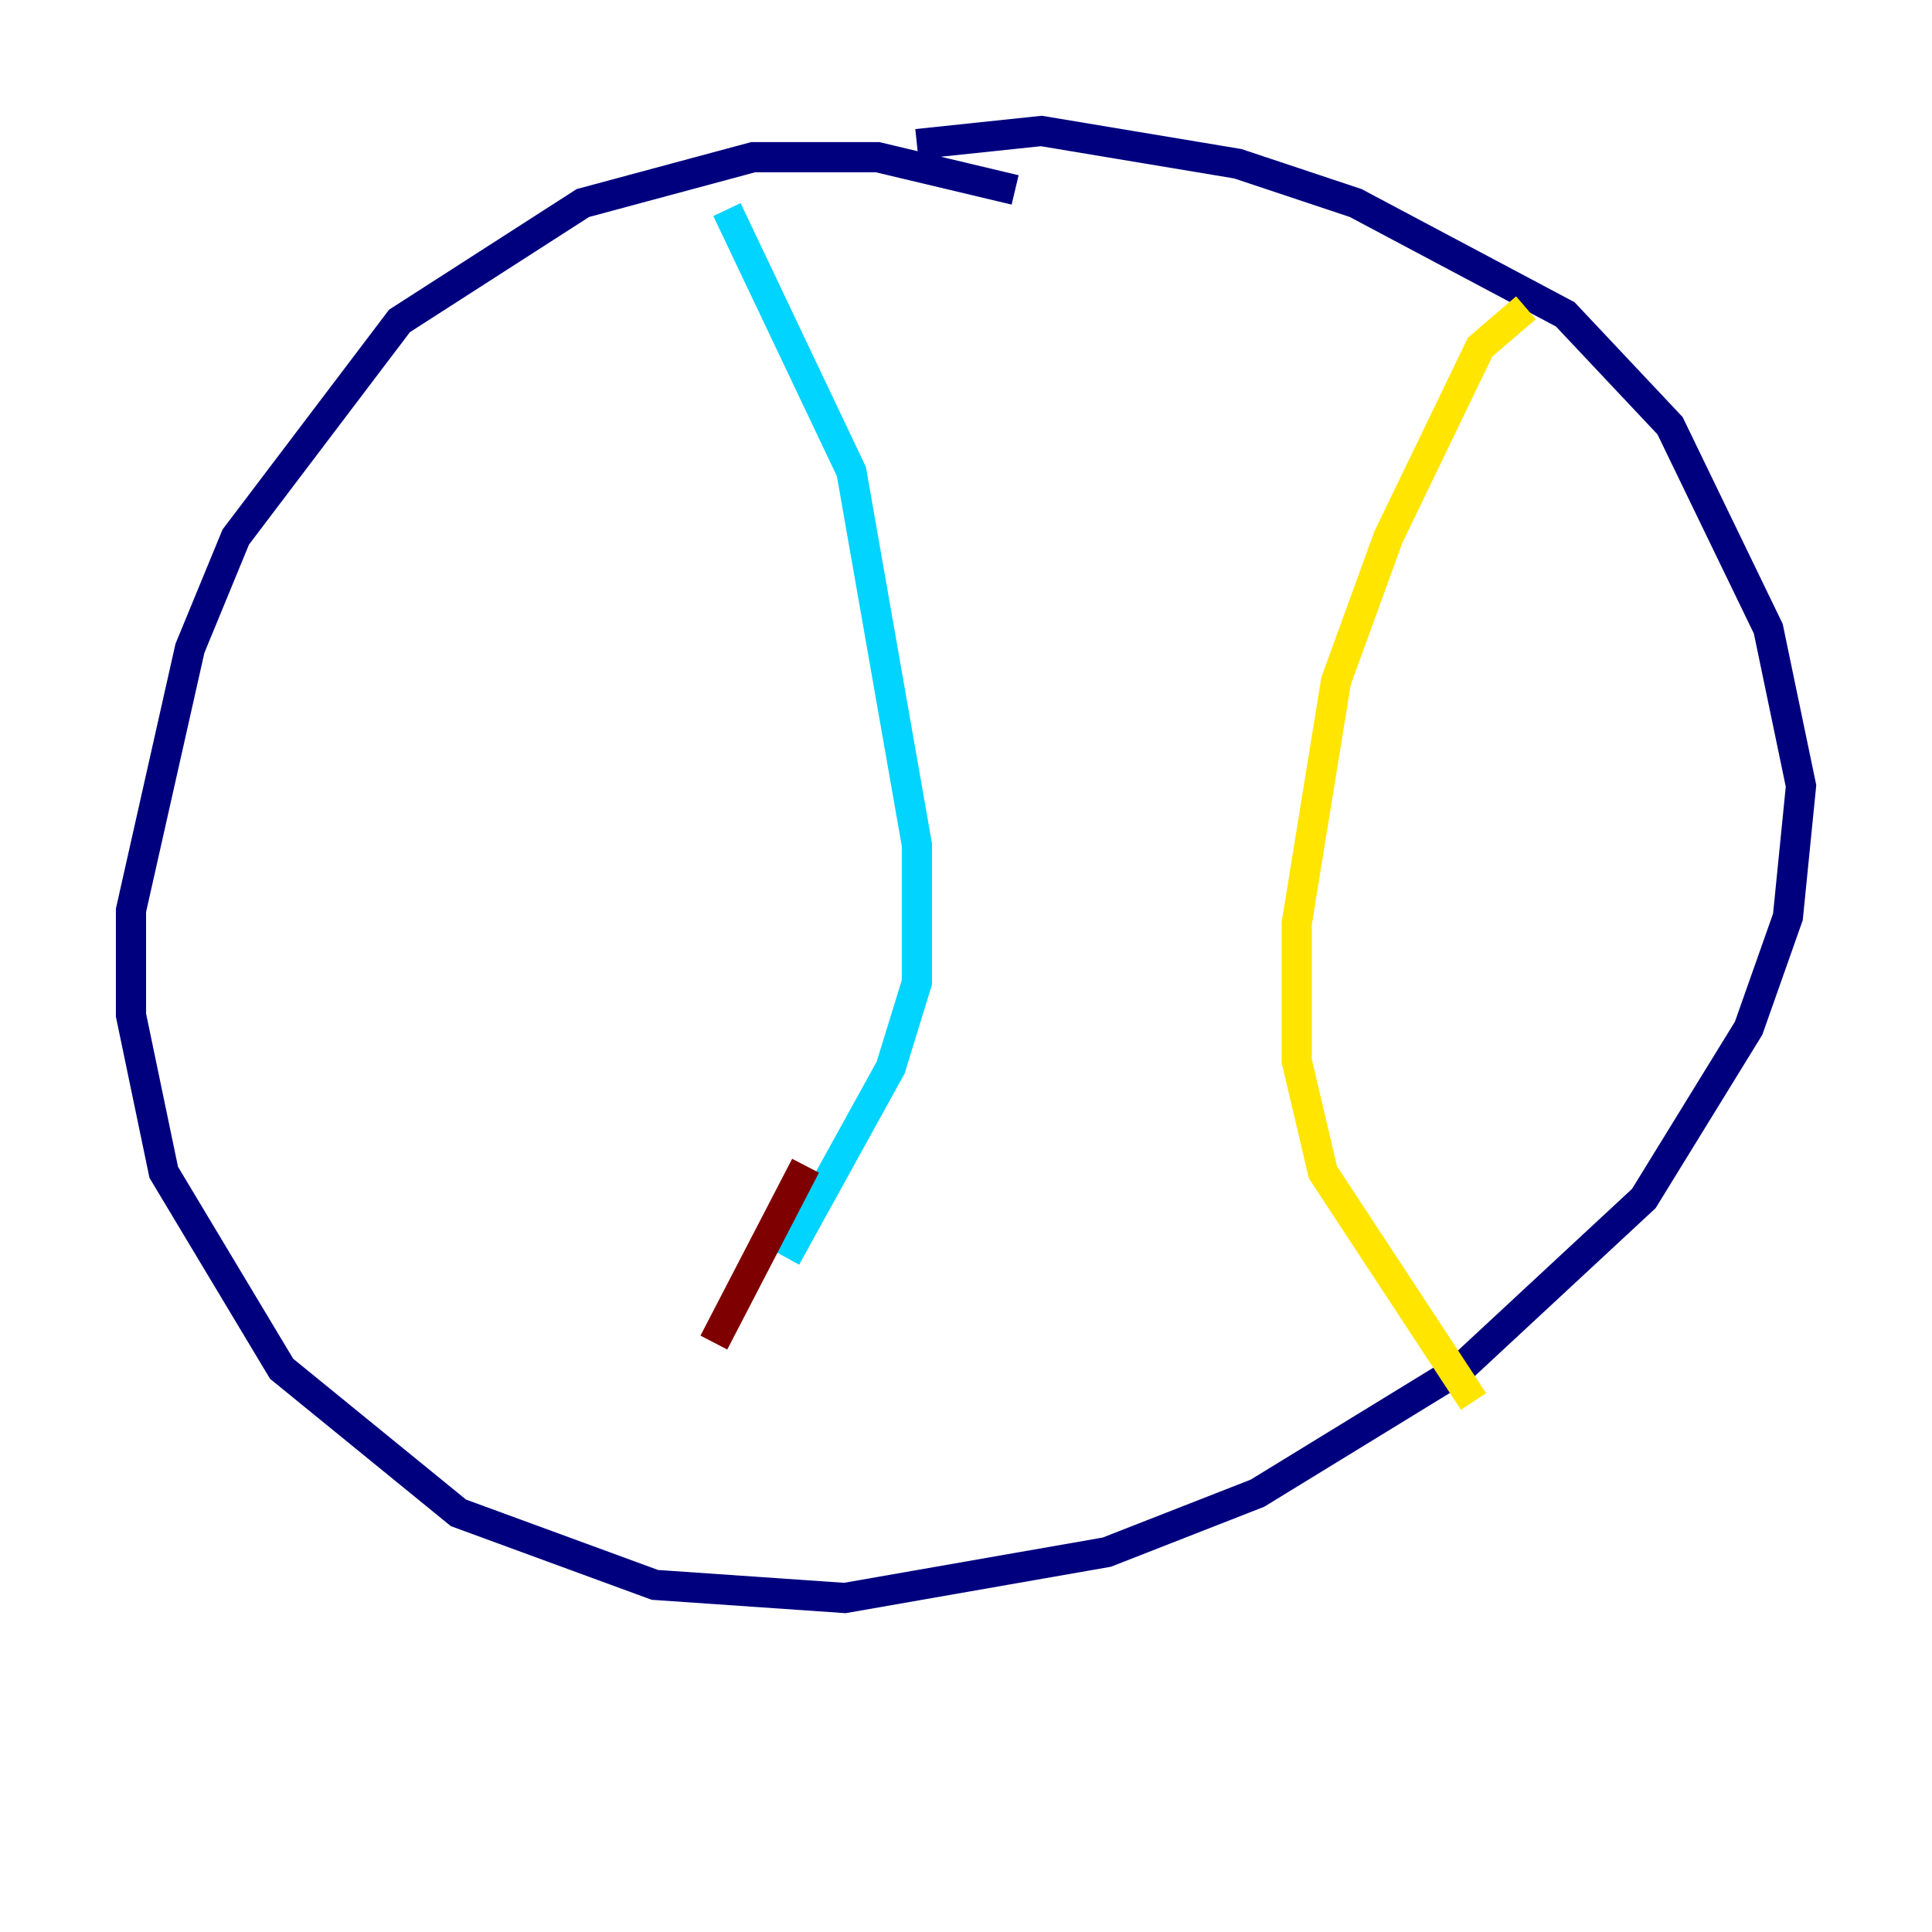 <?xml version="1.0" encoding="utf-8" ?>
<svg baseProfile="tiny" height="128" version="1.2" viewBox="0,0,128,128" width="128" xmlns="http://www.w3.org/2000/svg" xmlns:ev="http://www.w3.org/2001/xml-events" xmlns:xlink="http://www.w3.org/1999/xlink"><defs /><polyline fill="none" points="67.254,12.583 58.142,10.414 49.898,10.414 38.617,13.451 26.468,21.261 15.62,35.58 12.583,42.956 8.678,60.312 8.678,67.254 10.848,77.668 18.658,90.685 30.373,100.231 43.39,105.003 55.973,105.871 73.329,102.834 83.308,98.929 96.759,90.685 108.909,79.403 115.851,68.122 118.454,60.746 119.322,52.068 117.153,41.654 110.644,28.203 103.702,20.827 89.817,13.451 82.007,10.848 68.99,8.678 60.746,9.546" stroke="#00007f" stroke-width="2" /><polyline fill="none" points="48.163,13.885 56.407,31.241 60.746,55.973 60.746,65.085 59.01,70.725 52.068,83.308" stroke="#00d4ff" stroke-width="2" /><polyline fill="none" points="101.098,20.393 98.061,22.997 91.986,35.58 88.515,45.125 85.912,61.18 85.912,70.291 87.647,77.668 97.627,92.854" stroke="#ffe500" stroke-width="2" /><polyline fill="none" points="53.37,77.234 47.295,88.949" stroke="#7f0000" stroke-width="2" /></svg>